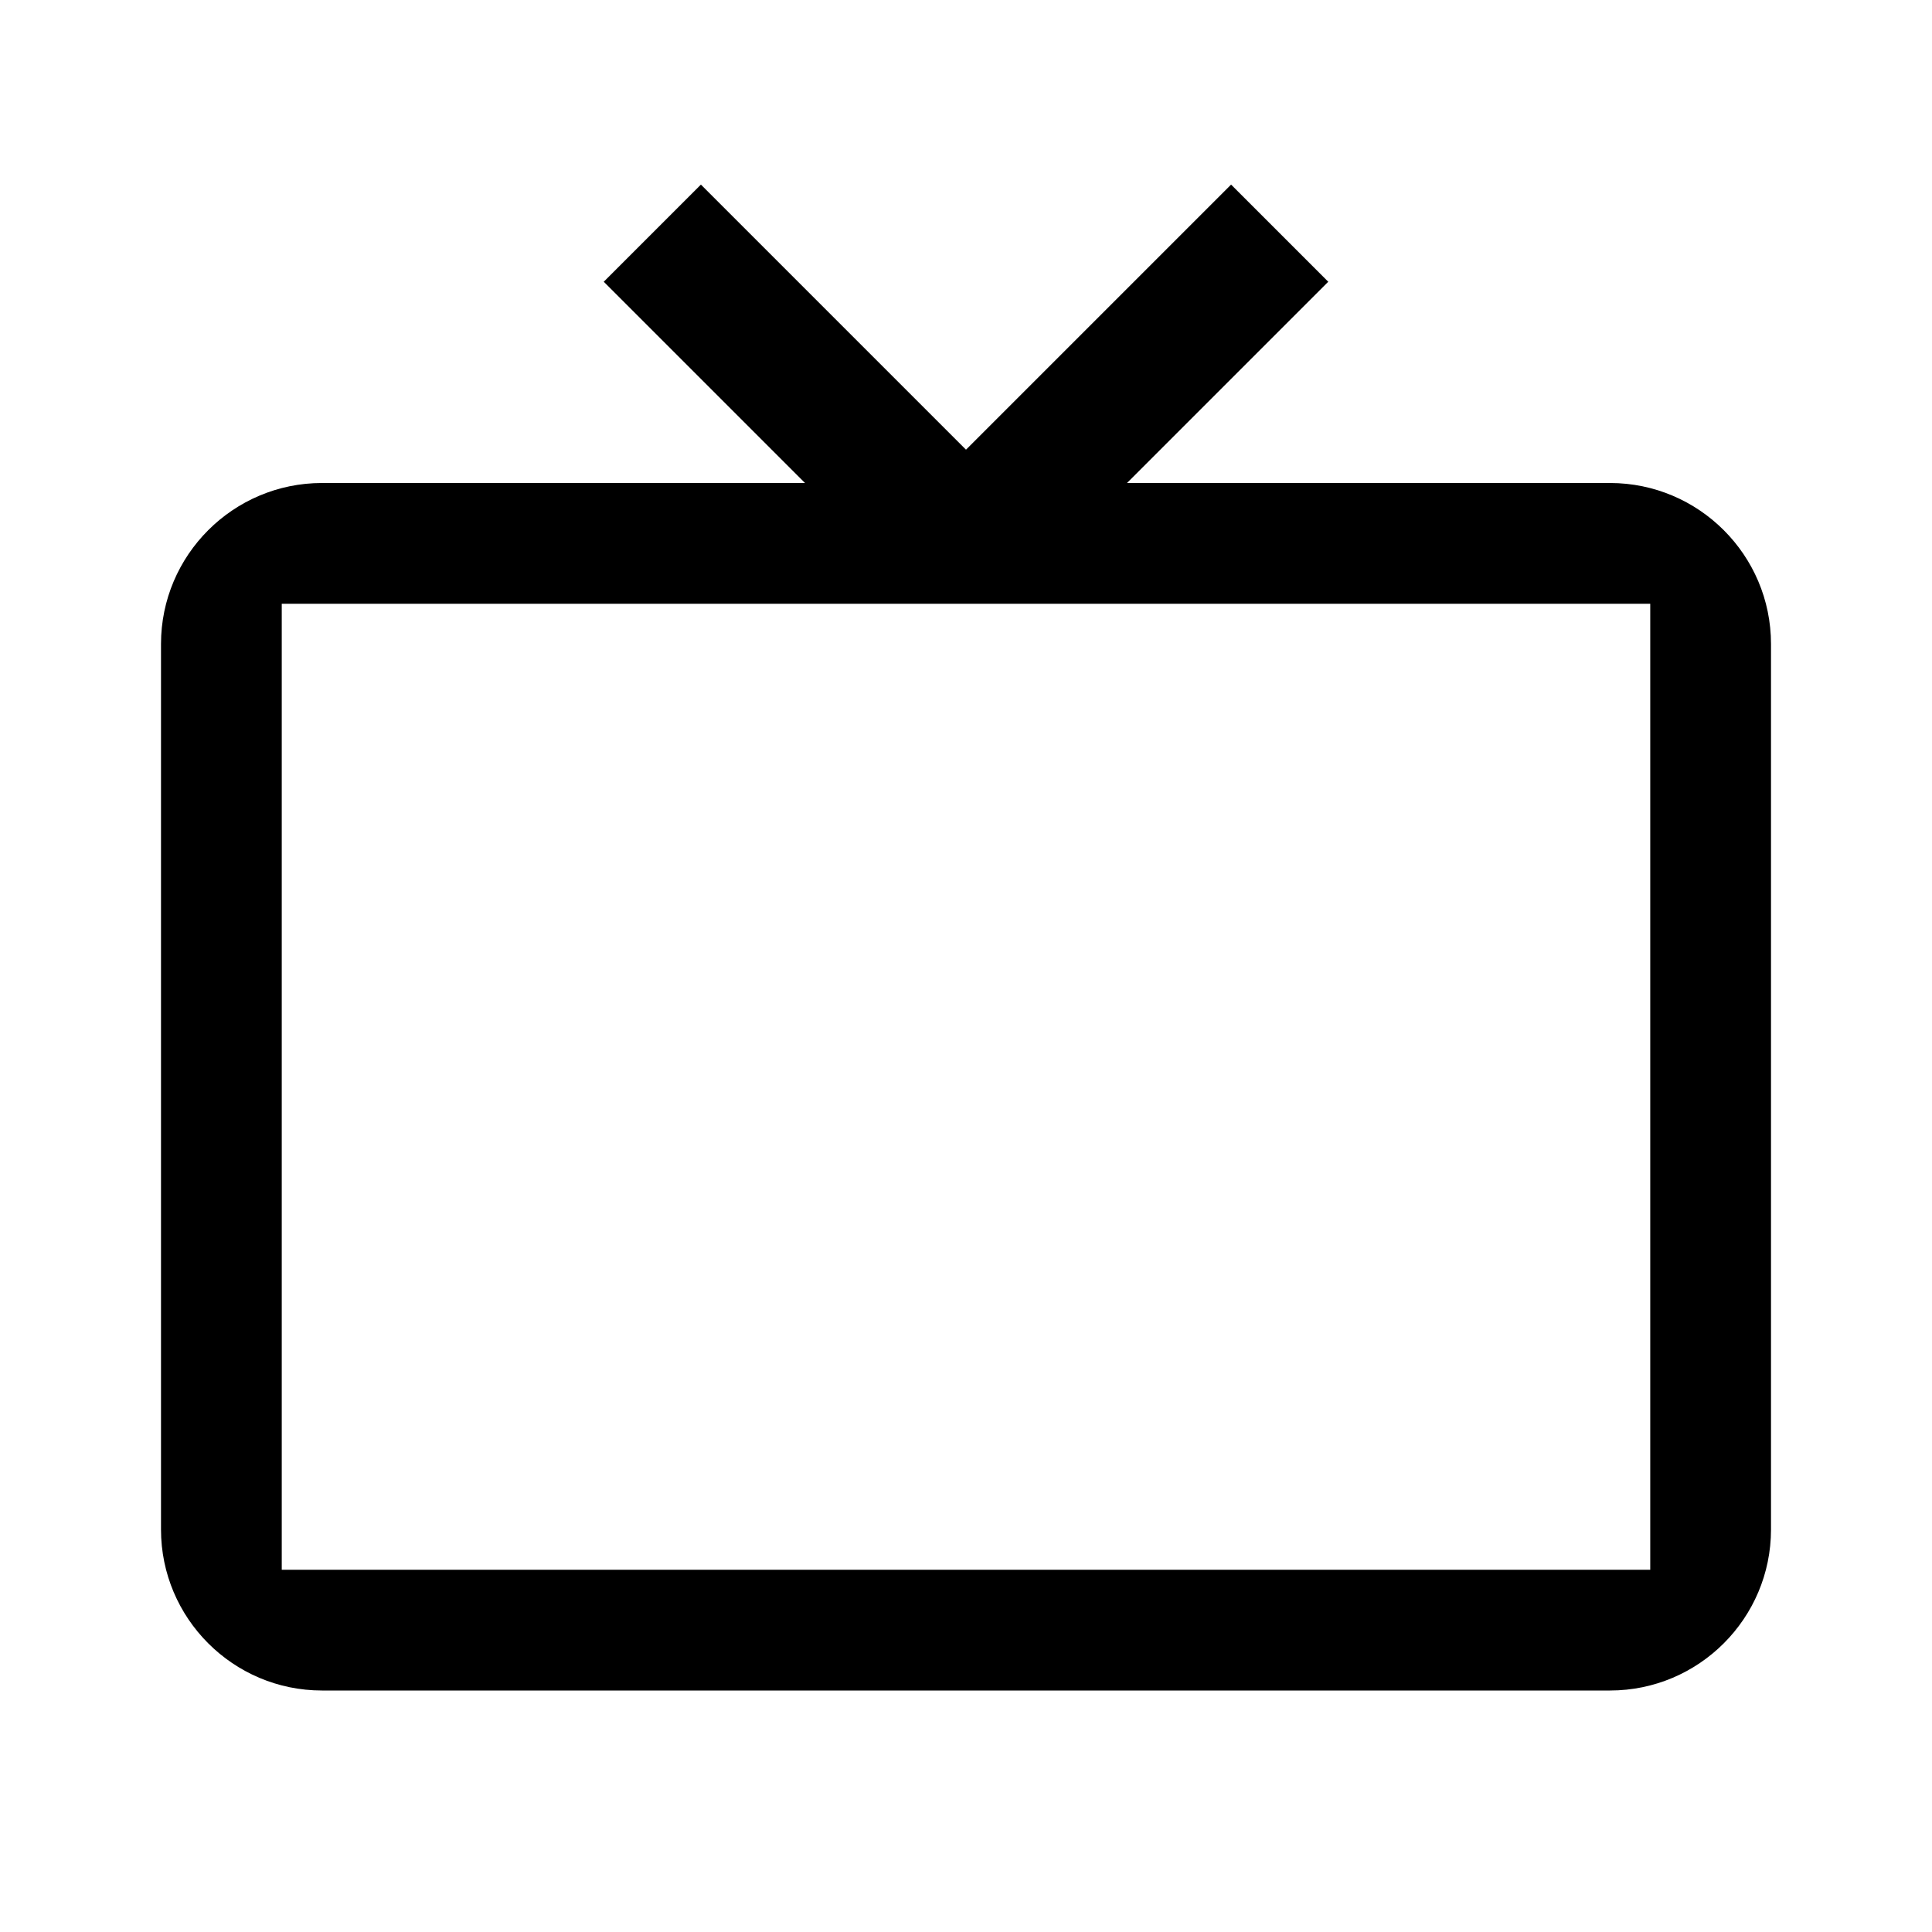 <svg width="24" height="24" viewBox="0 0 24 24" fill="none" xmlns="http://www.w3.org/2000/svg">
<path d="M20 6L14 6L16.5 3.5L15.293 2.293L12 5.586L8.707 2.293L7.5 3.5L10 6L4 6C2.897 6 2 6.897 2 8V19C2 20.103 2.897 21 4 21H20C21.103 21 22 20.103 22 19V8C22 6.897 21.103 6 20 6ZM3.5 19.5V7.5H20.5V19.5H3.5Z" fill="black"/>
</svg>
